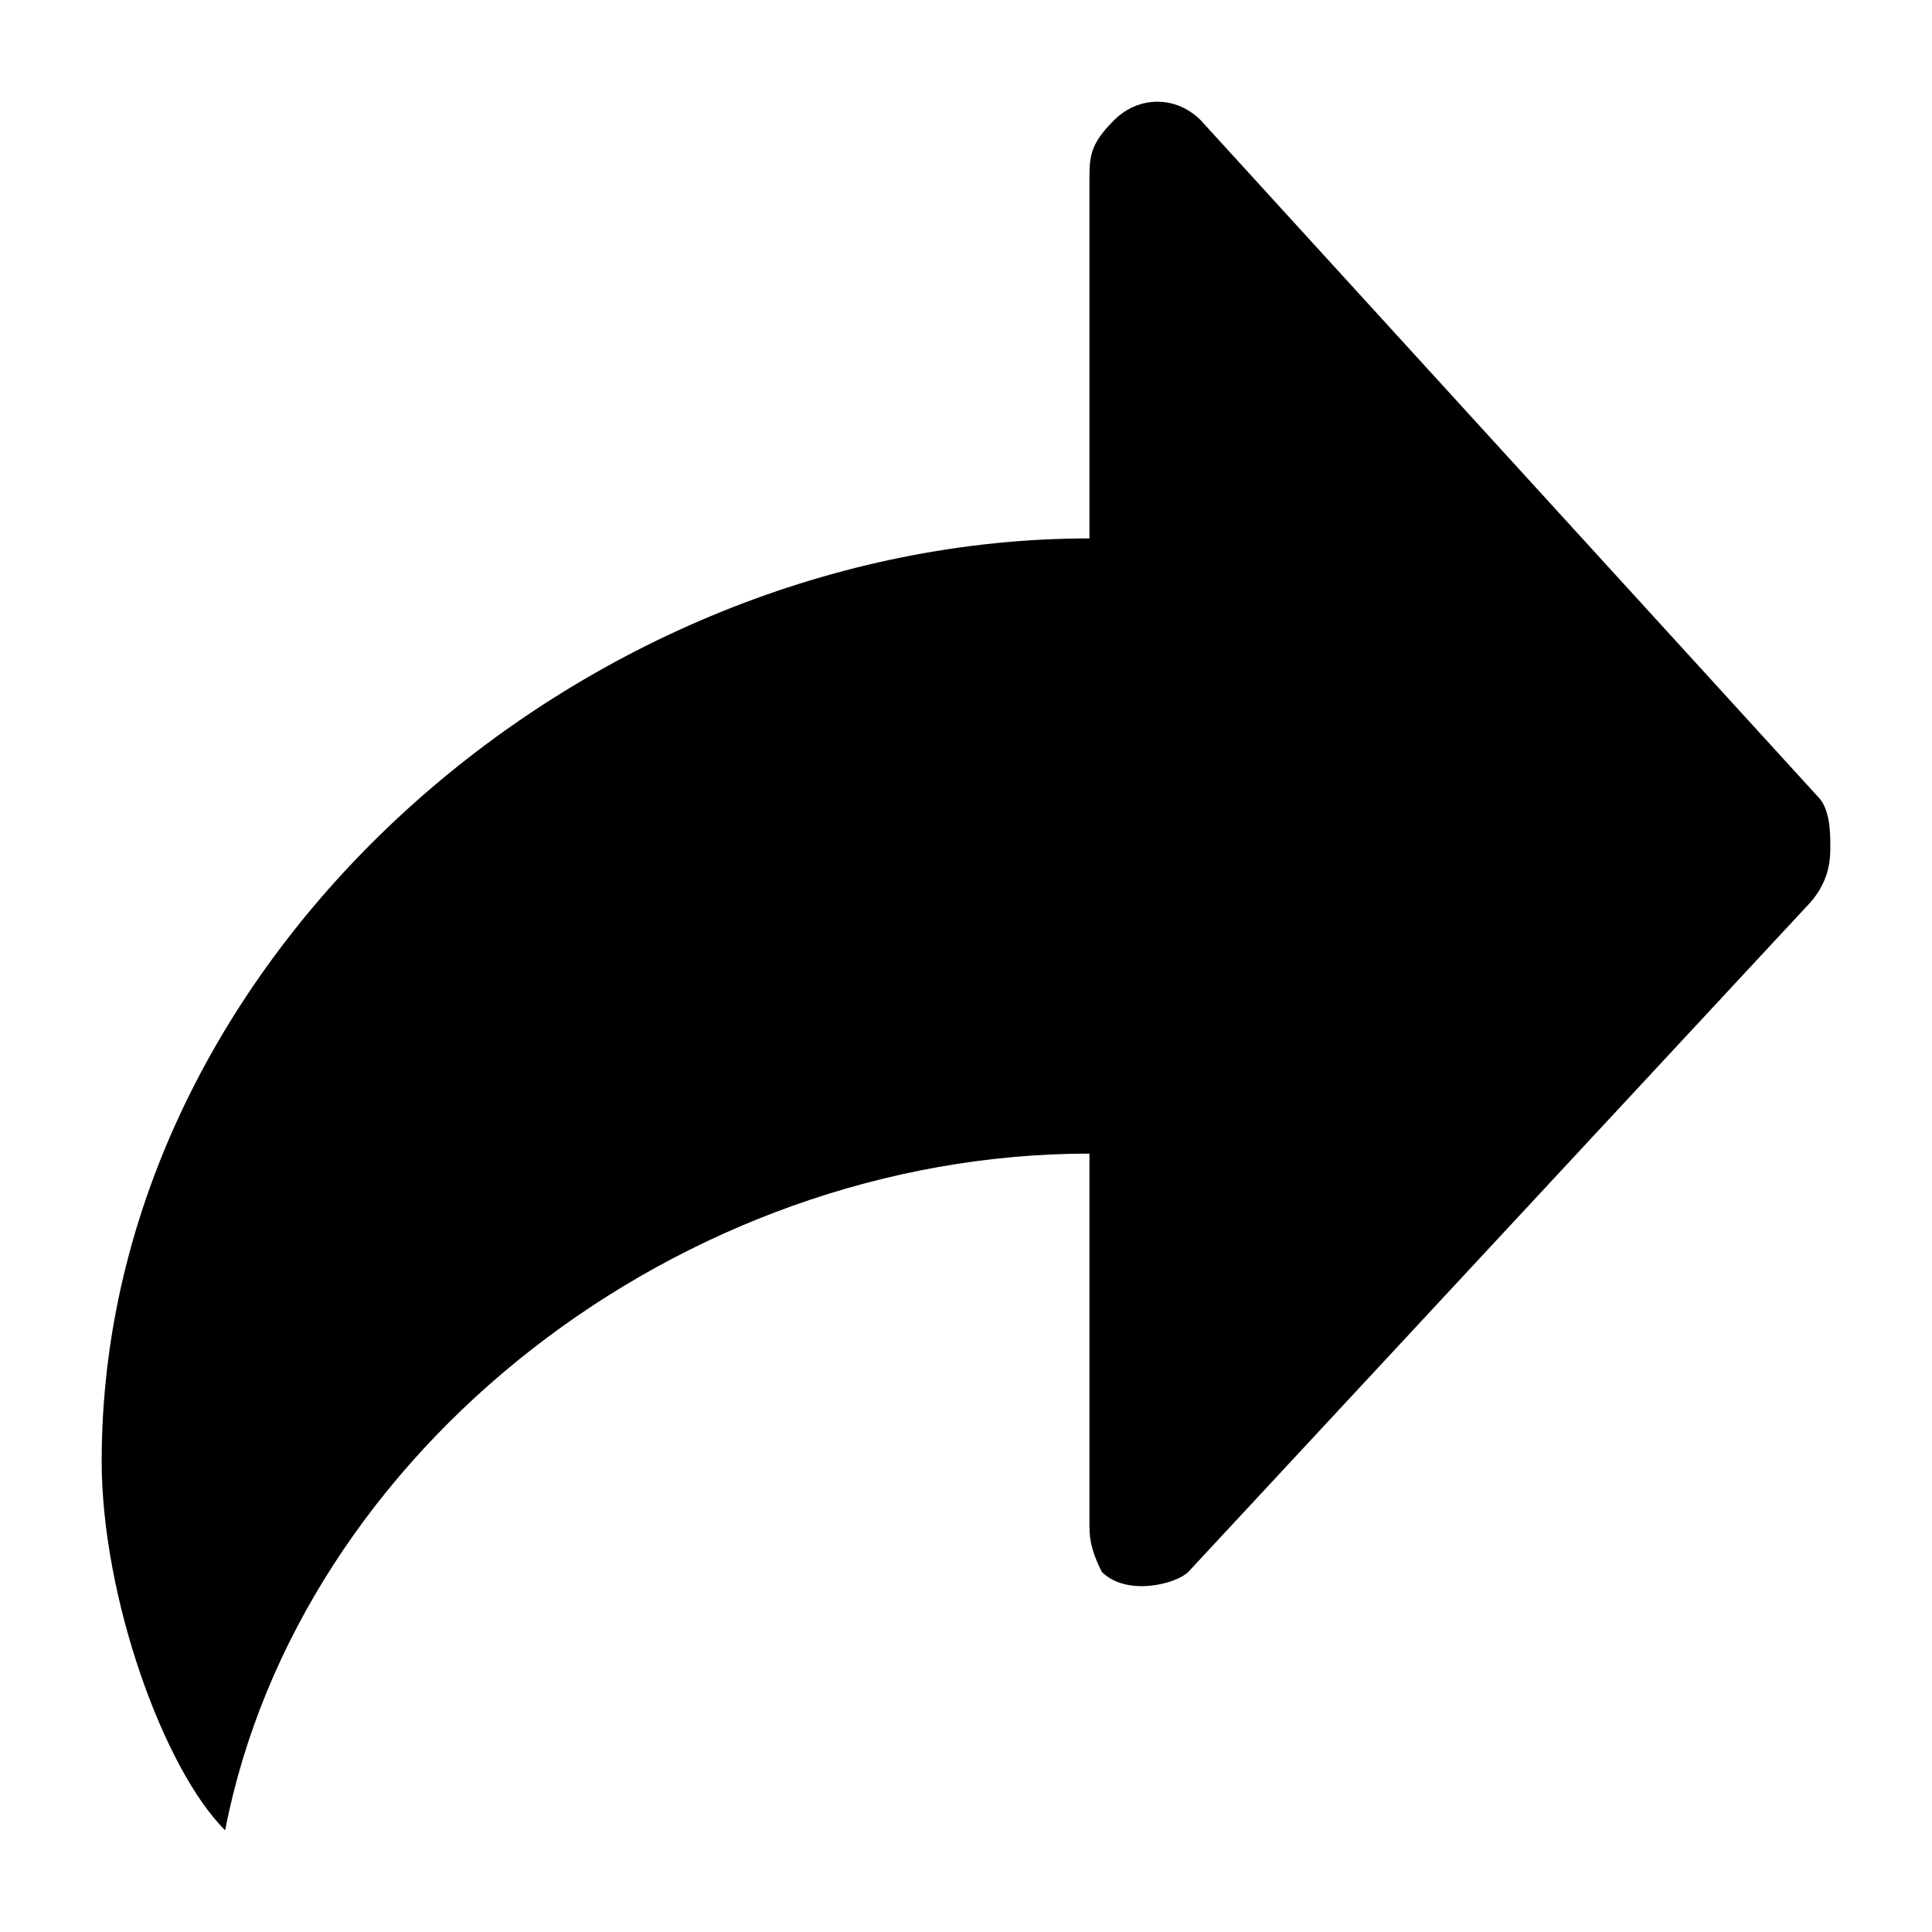 <svg width="19" height="19" viewBox="0 0 19 19" fill="none" xmlns="http://www.w3.org/2000/svg">
<path d="M17.879 7.836L11.807 1.181C11.564 0.94 11.2 0.94 10.957 1.181C10.714 1.423 10.714 1.544 10.714 1.786V5.295C5.736 5.295 1 9.409 1 14.37C1 15.701 1.607 17.395 2.214 18C2.943 14.249 6.707 11.345 10.714 11.345C10.714 11.708 10.714 14.975 10.714 14.975C10.714 15.096 10.714 15.217 10.836 15.459C11.079 15.701 11.564 15.58 11.686 15.459L17.757 8.925C18 8.683 18 8.441 18 8.32C18 8.199 18 7.957 17.879 7.836Z" fill="currentColor"/>
</svg>
